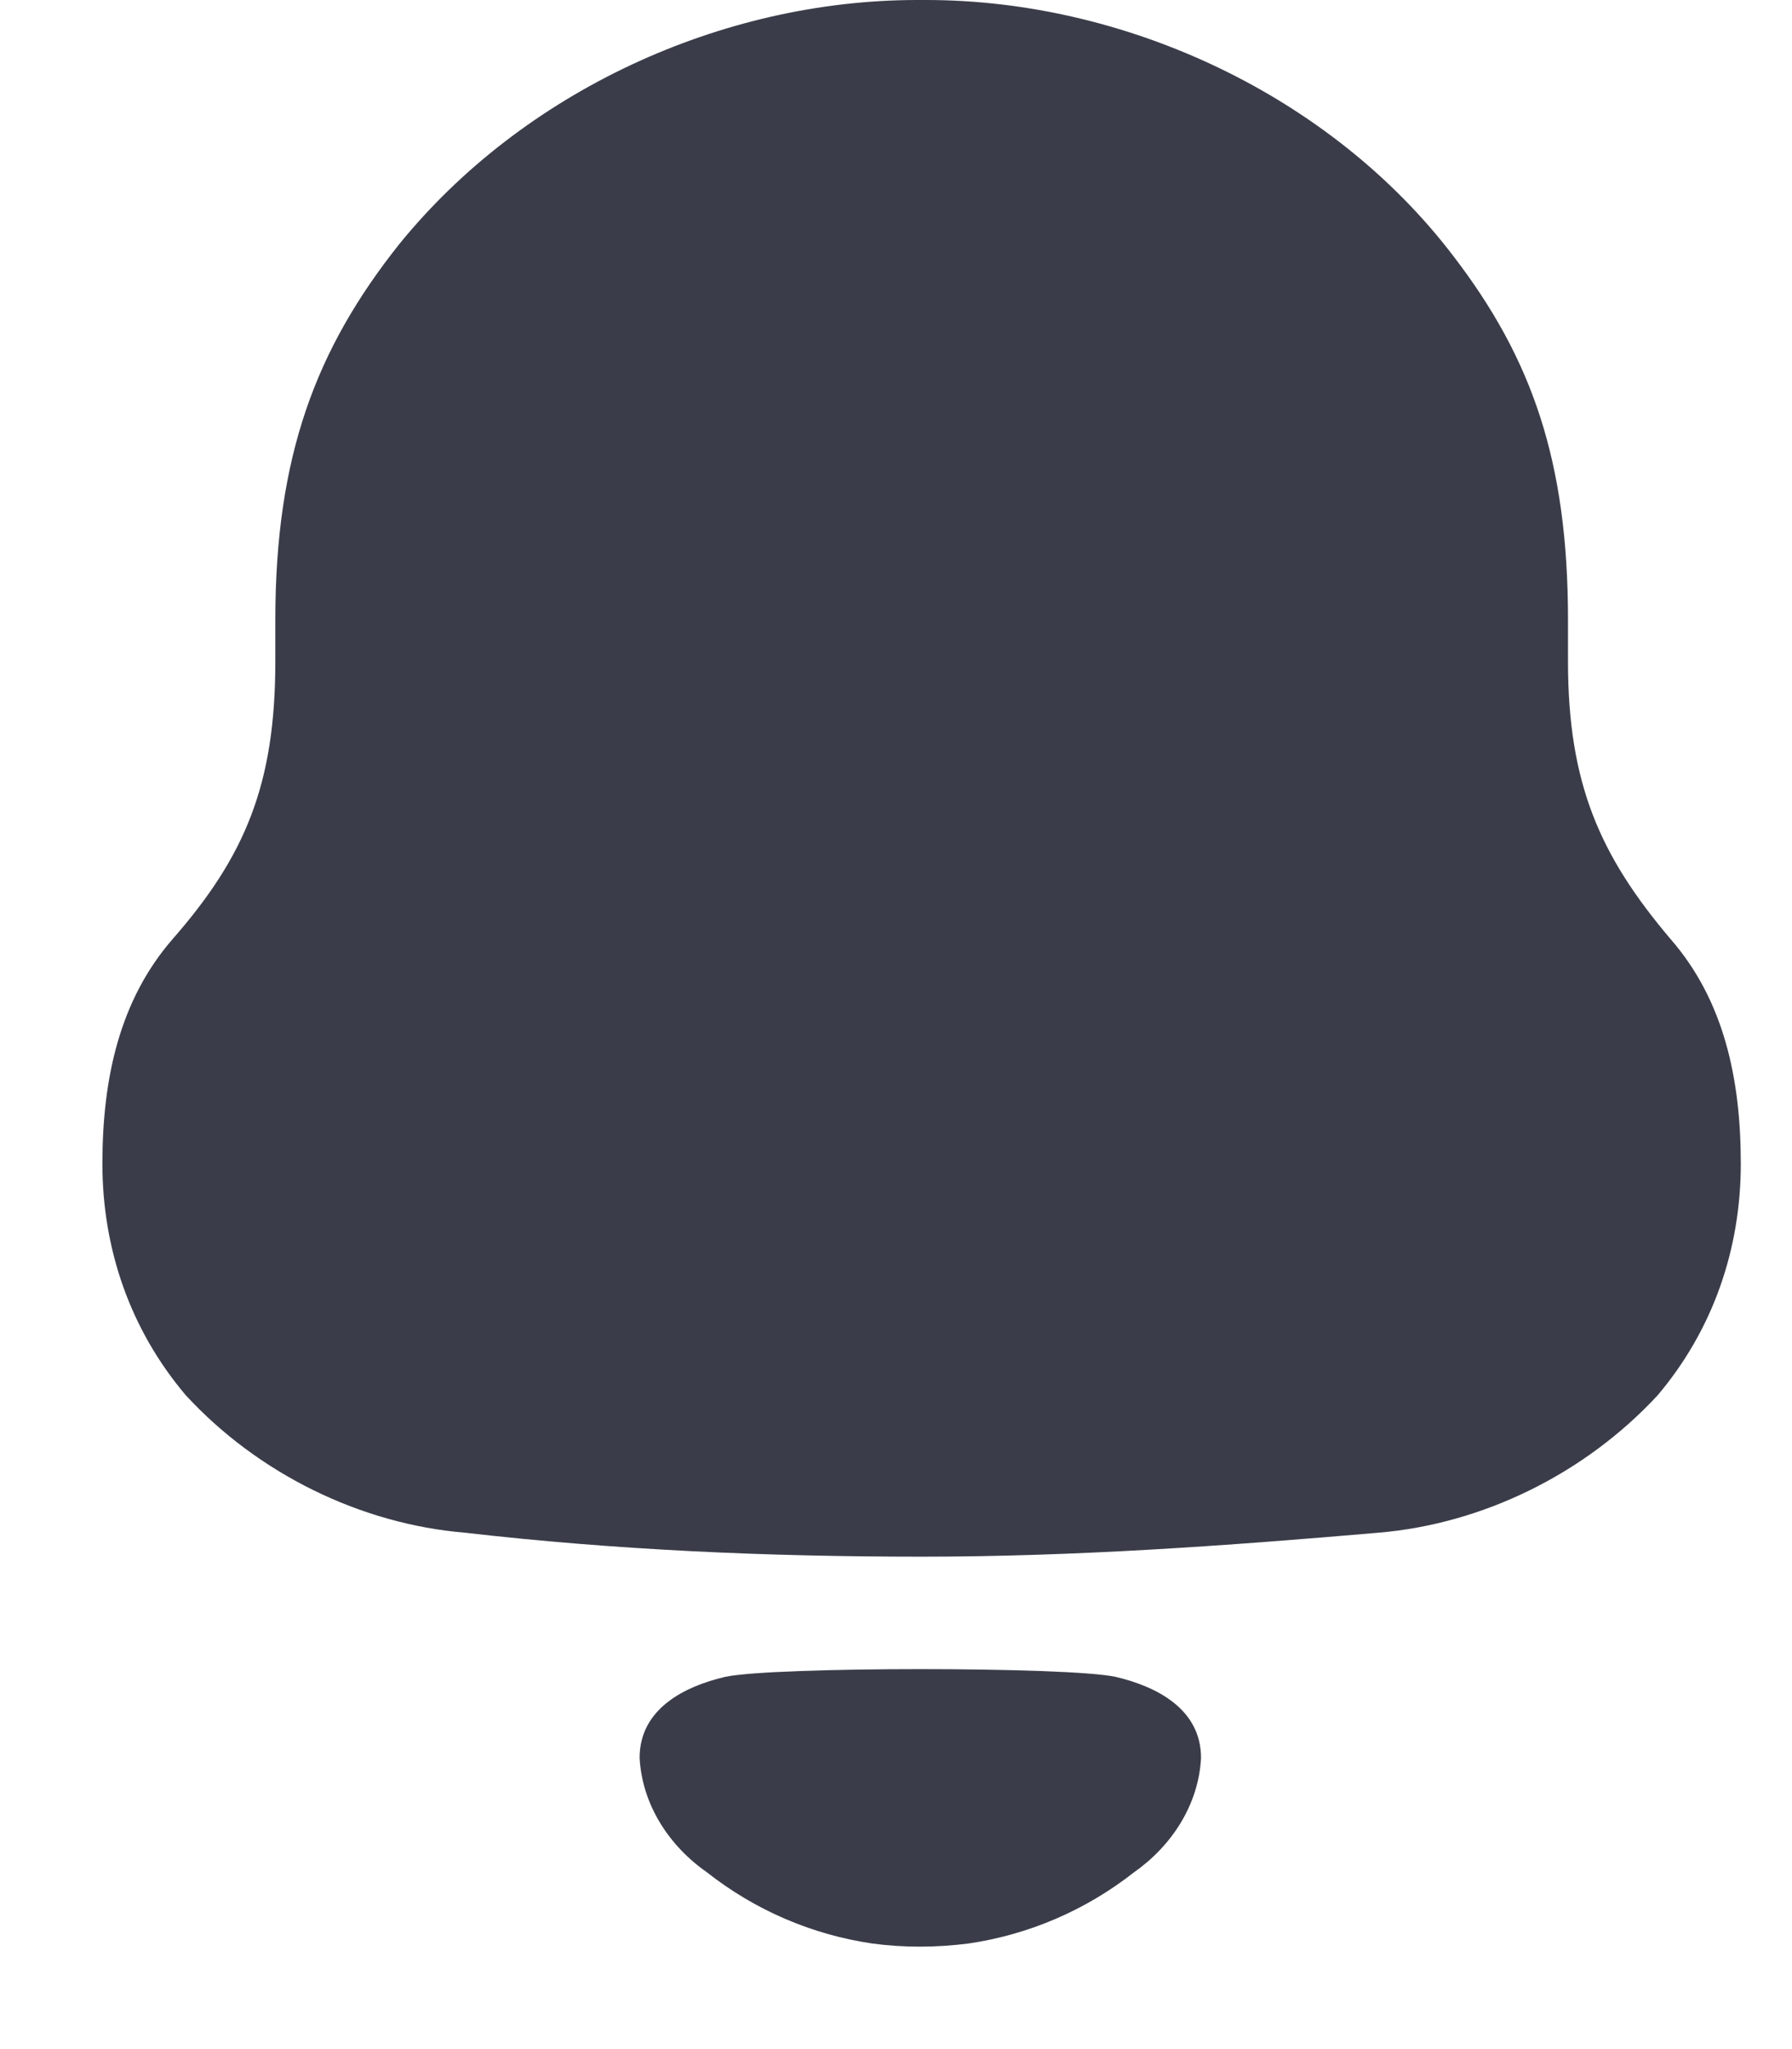 <svg width="14" height="16" viewBox="0 0 14 16" fill="none" xmlns="http://www.w3.org/2000/svg">
<path fill-rule="evenodd" clip-rule="evenodd" d="M12.25 5.165C12.25 6.12 12.5 6.682 13.05 7.331C13.467 7.808 13.6 8.421 13.6 9.087C13.6 9.751 13.384 10.382 12.951 10.894C12.383 11.508 11.584 11.9 10.767 11.968C9.584 12.07 8.4 12.155 7.201 12.155C6 12.155 4.817 12.104 3.634 11.968C2.817 11.9 2.017 11.508 1.451 10.894C1.017 10.382 0.8 9.751 0.8 9.087C0.8 8.421 0.934 7.808 1.35 7.331C1.918 6.682 2.151 6.12 2.151 5.165V4.841C2.151 3.563 2.467 2.727 3.117 1.909C4.084 0.716 5.634 -3.05176e-05 7.167 -3.05176e-05H7.234C8.801 -3.05176e-05 10.4 0.75 11.351 1.995C11.967 2.796 12.25 3.597 12.25 4.841V5.165ZM4.997 13.726C4.997 13.344 5.345 13.168 5.667 13.093C6.044 13.013 8.337 13.013 8.714 13.093C9.035 13.168 9.383 13.344 9.383 13.726C9.365 14.091 9.153 14.414 8.86 14.619C8.481 14.917 8.036 15.106 7.57 15.175C7.313 15.208 7.06 15.209 6.811 15.175C6.345 15.106 5.9 14.917 5.521 14.618C5.228 14.414 5.016 14.091 4.997 13.726Z" fill="#252836" fill-opacity="0.9"/>
</svg>
